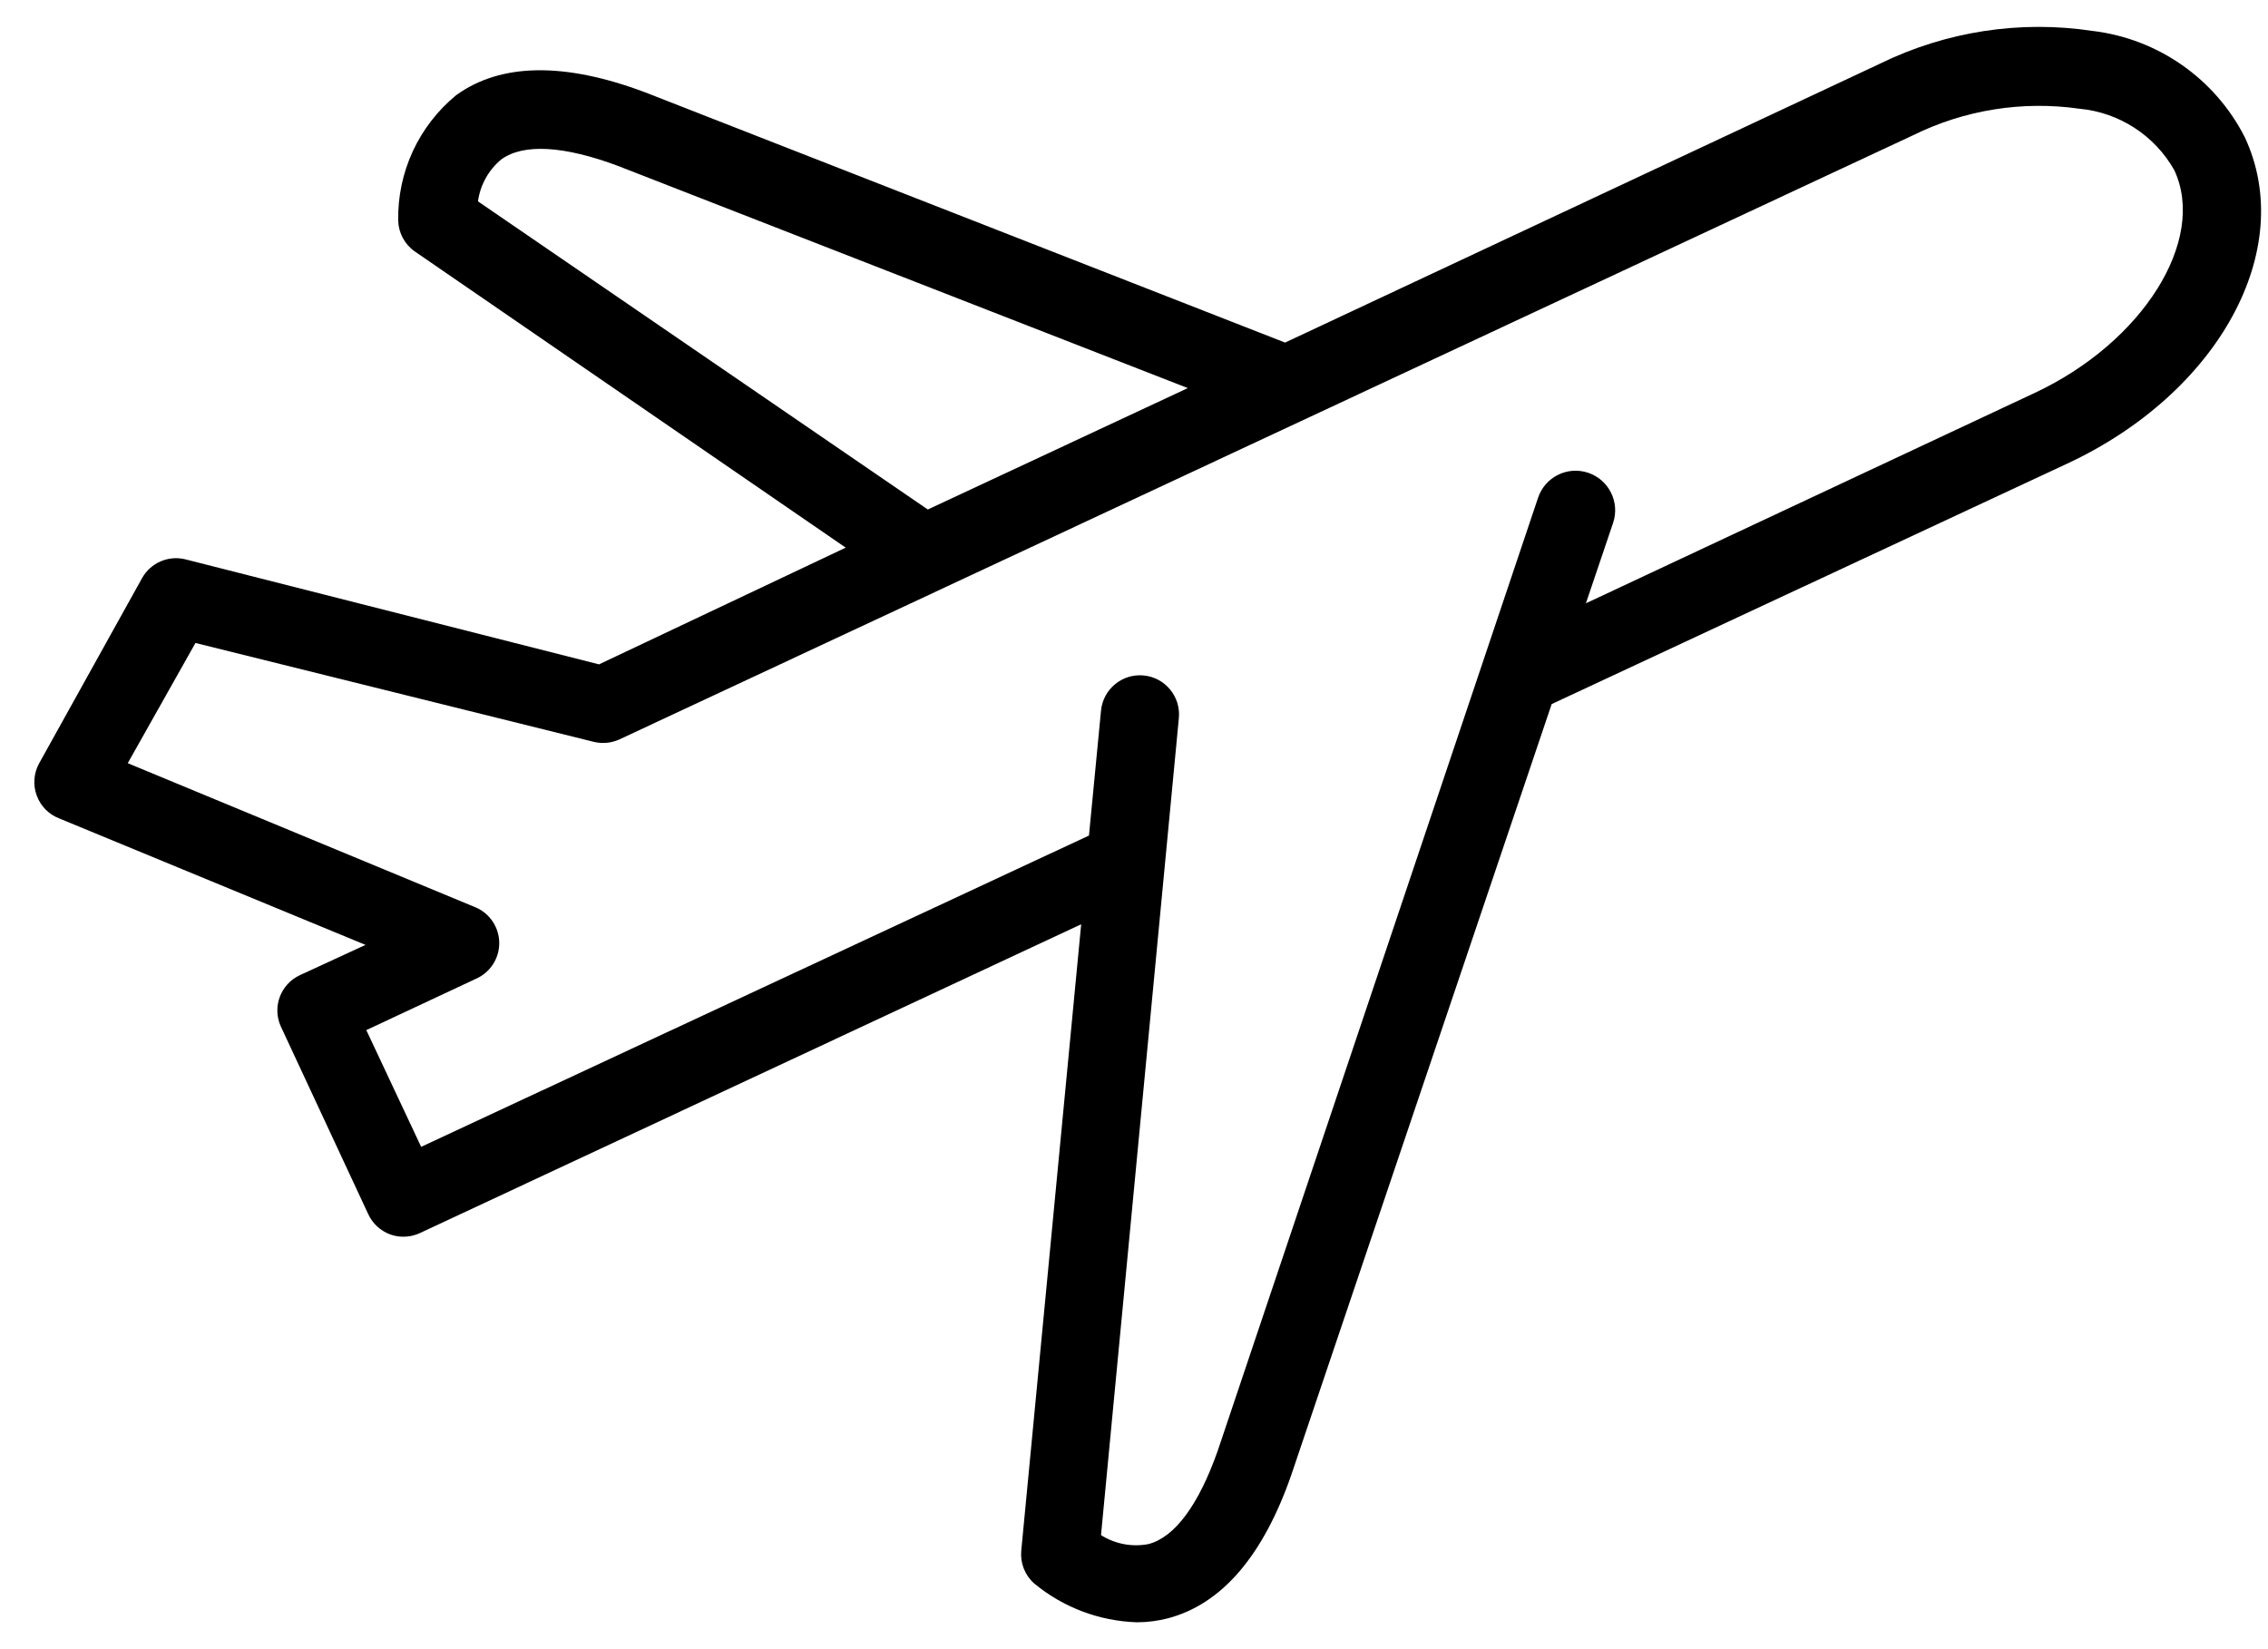 <svg width="55" height="40" viewBox="0 0 55 40" fill="none" xmlns="http://www.w3.org/2000/svg">
<path d="M7.269 23.654C6.804 23.872 6.599 24.421 6.807 24.89L8.93 29.449C9.034 29.675 9.225 29.852 9.459 29.939C9.561 29.977 9.67 29.996 9.779 29.996C9.916 29.997 10.051 29.968 10.176 29.911L26.219 22.418L24.766 37.611C24.738 37.911 24.853 38.205 25.077 38.404C25.78 38.987 26.657 39.318 27.569 39.348C27.82 39.348 28.07 39.316 28.314 39.254C29.616 38.914 30.626 37.754 31.315 35.772L37.629 17.077L50.133 11.244C53.813 9.527 55.71 6.044 54.436 3.326C53.713 1.906 52.329 0.939 50.746 0.75C48.988 0.485 47.191 0.761 45.593 1.543L31.164 8.309L15.649 2.241C13.696 1.505 12.148 1.524 11.063 2.308C10.153 3.055 9.634 4.178 9.657 5.356C9.666 5.654 9.817 5.931 10.062 6.101L20.509 13.283L14.526 16.114L4.494 13.566C4.083 13.465 3.655 13.65 3.447 14.019L0.946 18.52C0.817 18.759 0.796 19.042 0.891 19.296C0.984 19.552 1.183 19.753 1.437 19.851L8.864 22.918L7.269 23.654ZM11.591 4.884C11.646 4.485 11.848 4.122 12.158 3.865C12.696 3.477 13.677 3.534 14.989 4.025L28.805 9.413L22.5 12.358L11.591 4.884ZM3.098 18.511L4.74 15.595L14.394 17.992C14.602 18.044 14.822 18.024 15.017 17.936L46.396 3.279C47.643 2.664 49.048 2.44 50.425 2.637C51.391 2.726 52.252 3.284 52.728 4.128C53.52 5.827 51.963 8.309 49.33 9.536L38.459 14.633L39.12 12.678C39.286 12.176 39.014 11.633 38.511 11.466C38.008 11.299 37.465 11.572 37.298 12.075L29.531 35.186C29.069 36.498 28.493 37.282 27.852 37.451C27.454 37.528 27.043 37.45 26.7 37.234L28.588 17.416C28.637 16.895 28.255 16.432 27.733 16.383C27.212 16.333 26.75 16.716 26.7 17.237L26.408 20.266L10.213 27.816L8.883 24.985L11.544 23.739C11.886 23.588 12.107 23.25 12.107 22.876C12.107 22.502 11.886 22.163 11.544 22.012L3.098 18.511Z" fill="black"/>
</svg>
